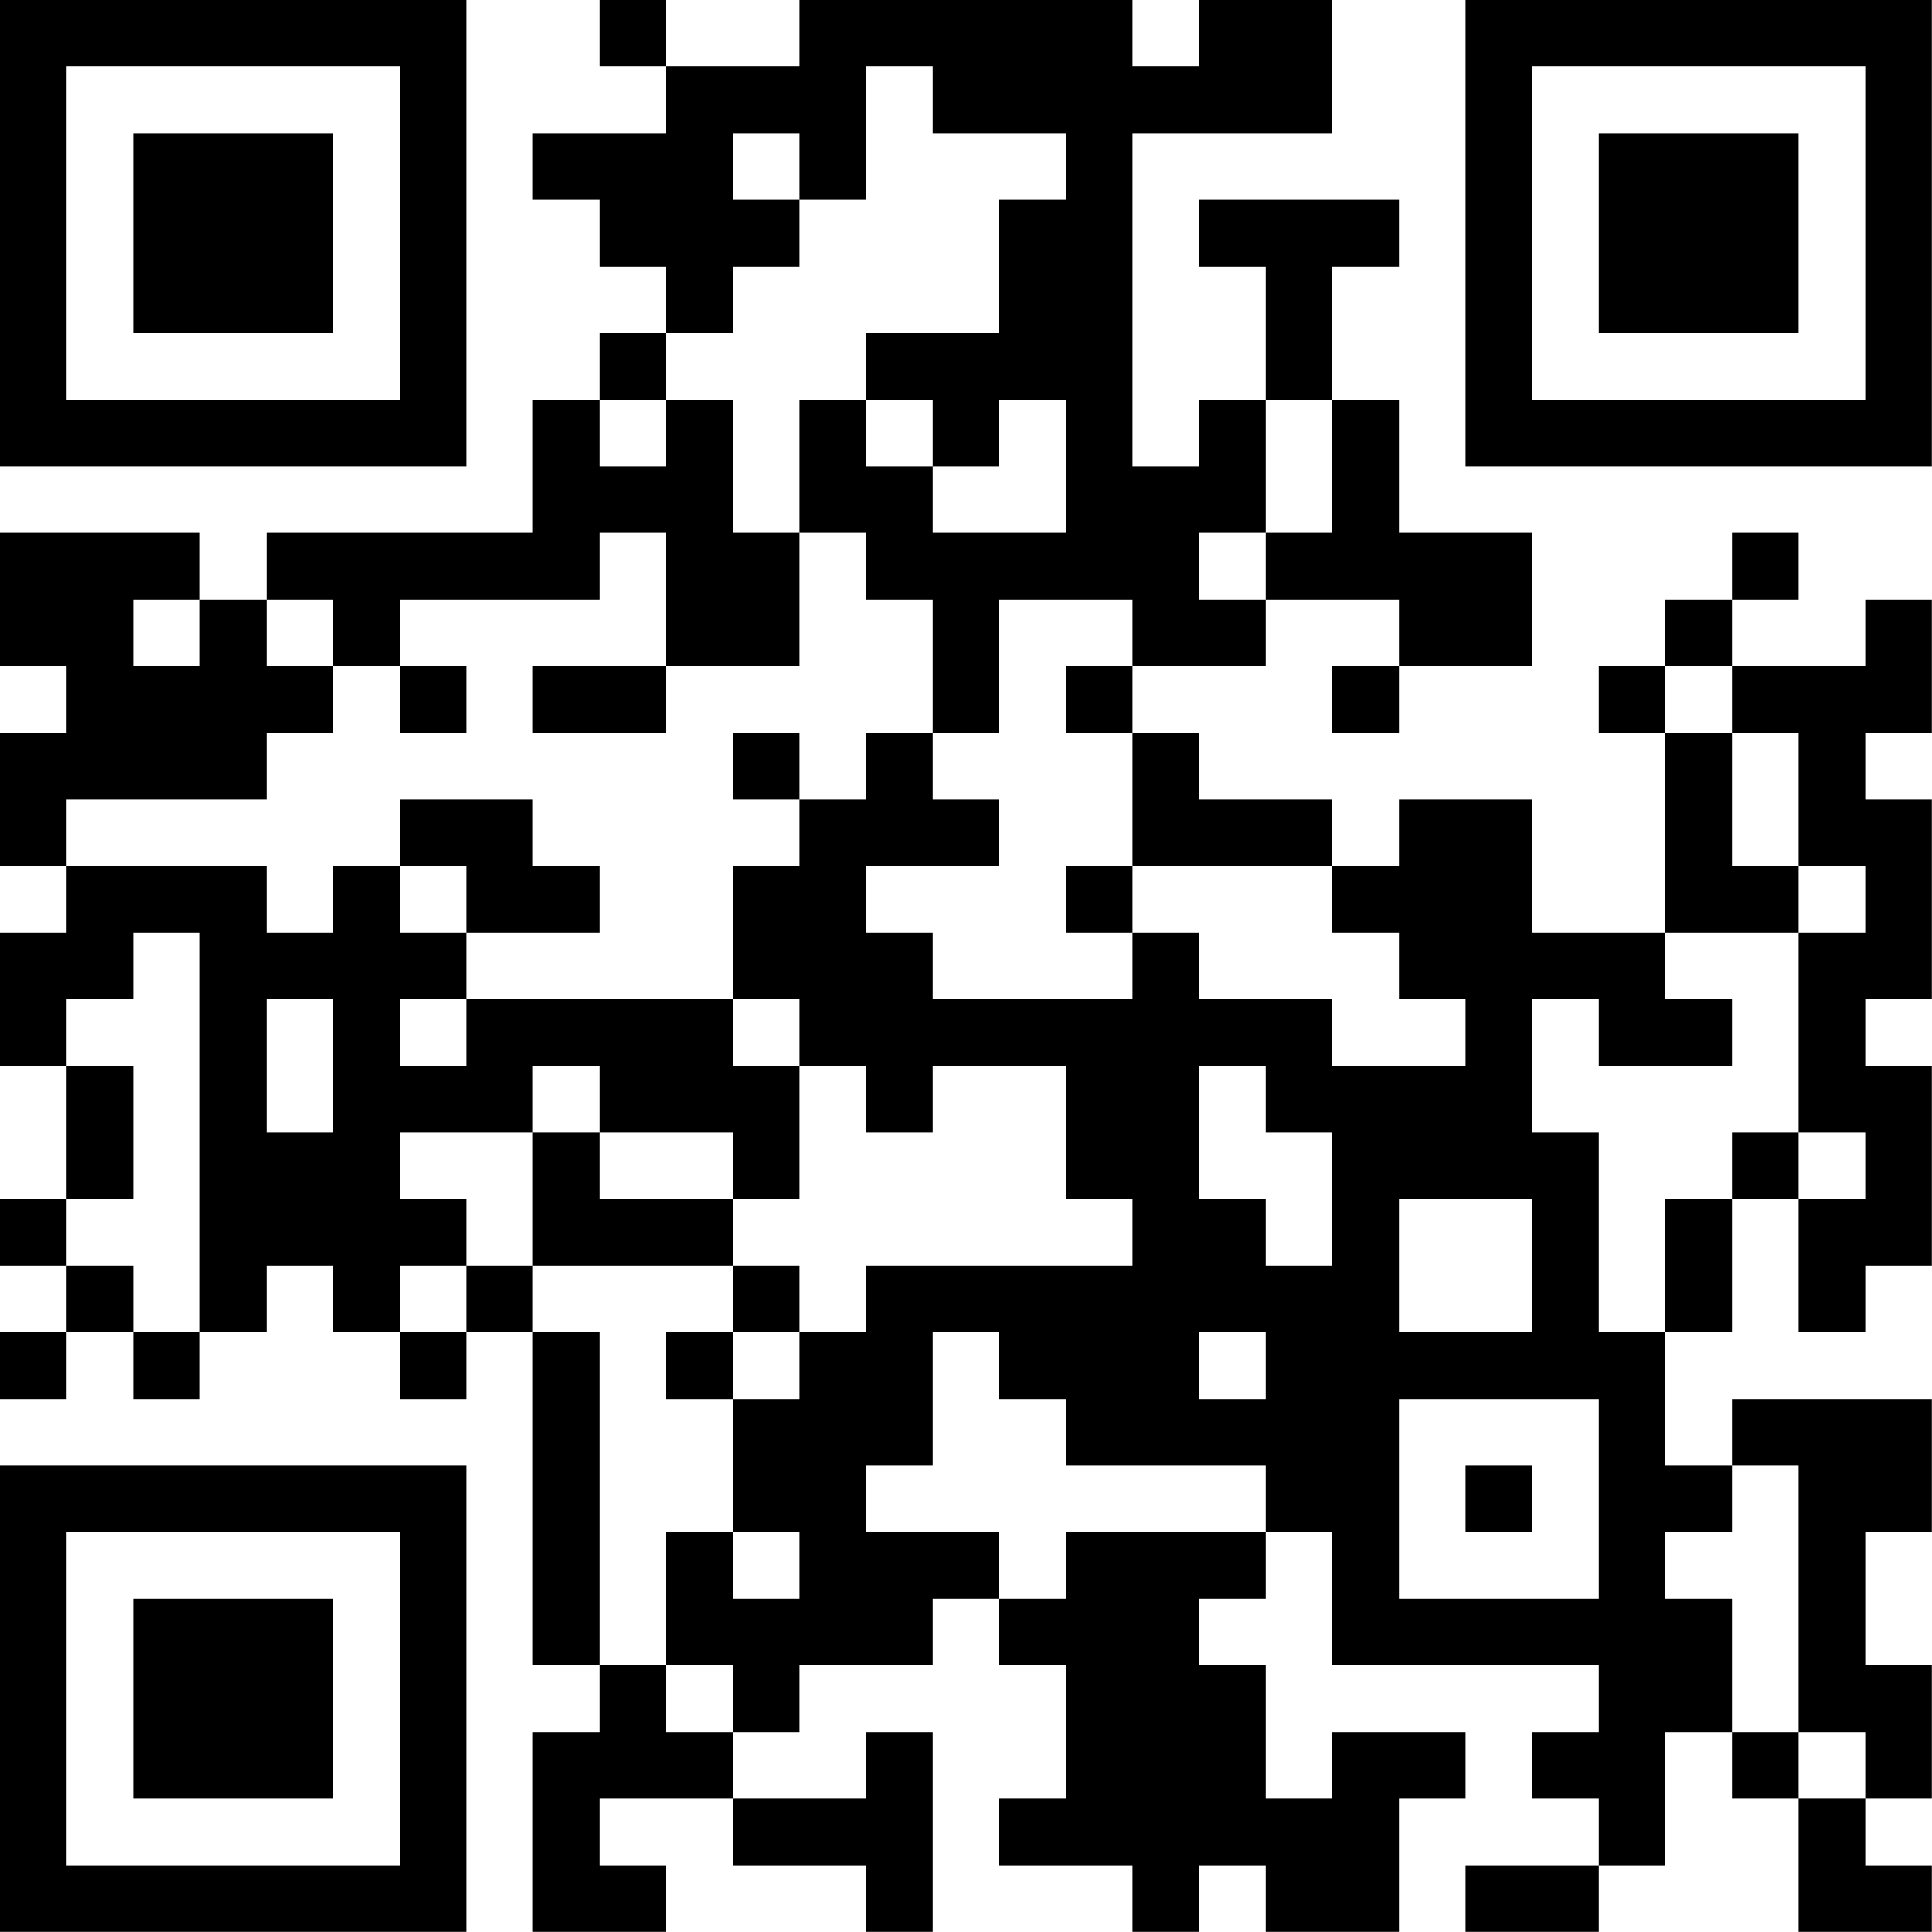 <?xml version="1.0" encoding="UTF-8"?>
<svg xmlns="http://www.w3.org/2000/svg" version="1.1" width="100" height="100" viewBox="0 0 100 100"><rect x="0" y="0" width="100" height="100" fill="#ffffff"/><g transform="scale(3.448)"><g transform="translate(0,0)"><path fill-rule="evenodd" d="M9 0L9 1L10 1L10 2L8 2L8 3L9 3L9 4L10 4L10 5L9 5L9 6L8 6L8 8L4 8L4 9L3 9L3 8L0 8L0 10L1 10L1 11L0 11L0 13L1 13L1 14L0 14L0 16L1 16L1 18L0 18L0 19L1 19L1 20L0 20L0 21L1 21L1 20L2 20L2 21L3 21L3 20L4 20L4 19L5 19L5 20L6 20L6 21L7 21L7 20L8 20L8 25L9 25L9 26L8 26L8 29L10 29L10 28L9 28L9 27L11 27L11 28L13 28L13 29L14 29L14 26L13 26L13 27L11 27L11 26L12 26L12 25L14 25L14 24L15 24L15 25L16 25L16 27L15 27L15 28L17 28L17 29L18 29L18 28L19 28L19 29L21 29L21 27L22 27L22 26L20 26L20 27L19 27L19 25L18 25L18 24L19 24L19 23L20 23L20 25L24 25L24 26L23 26L23 27L24 27L24 28L22 28L22 29L24 29L24 28L25 28L25 26L26 26L26 27L27 27L27 29L29 29L29 28L28 28L28 27L29 27L29 25L28 25L28 23L29 23L29 21L26 21L26 22L25 22L25 20L26 20L26 18L27 18L27 20L28 20L28 19L29 19L29 16L28 16L28 15L29 15L29 12L28 12L28 11L29 11L29 9L28 9L28 10L26 10L26 9L27 9L27 8L26 8L26 9L25 9L25 10L24 10L24 11L25 11L25 14L23 14L23 12L21 12L21 13L20 13L20 12L18 12L18 11L17 11L17 10L19 10L19 9L21 9L21 10L20 10L20 11L21 11L21 10L23 10L23 8L21 8L21 6L20 6L20 4L21 4L21 3L18 3L18 4L19 4L19 6L18 6L18 7L17 7L17 2L20 2L20 0L18 0L18 1L17 1L17 0L12 0L12 1L10 1L10 0ZM13 1L13 3L12 3L12 2L11 2L11 3L12 3L12 4L11 4L11 5L10 5L10 6L9 6L9 7L10 7L10 6L11 6L11 8L12 8L12 10L10 10L10 8L9 8L9 9L6 9L6 10L5 10L5 9L4 9L4 10L5 10L5 11L4 11L4 12L1 12L1 13L4 13L4 14L5 14L5 13L6 13L6 14L7 14L7 15L6 15L6 16L7 16L7 15L11 15L11 16L12 16L12 18L11 18L11 17L9 17L9 16L8 16L8 17L6 17L6 18L7 18L7 19L6 19L6 20L7 20L7 19L8 19L8 20L9 20L9 25L10 25L10 26L11 26L11 25L10 25L10 23L11 23L11 24L12 24L12 23L11 23L11 21L12 21L12 20L13 20L13 19L17 19L17 18L16 18L16 16L14 16L14 17L13 17L13 16L12 16L12 15L11 15L11 13L12 13L12 12L13 12L13 11L14 11L14 12L15 12L15 13L13 13L13 14L14 14L14 15L17 15L17 14L18 14L18 15L20 15L20 16L22 16L22 15L21 15L21 14L20 14L20 13L17 13L17 11L16 11L16 10L17 10L17 9L15 9L15 11L14 11L14 9L13 9L13 8L12 8L12 6L13 6L13 7L14 7L14 8L16 8L16 6L15 6L15 7L14 7L14 6L13 6L13 5L15 5L15 3L16 3L16 2L14 2L14 1ZM19 6L19 8L18 8L18 9L19 9L19 8L20 8L20 6ZM2 9L2 10L3 10L3 9ZM6 10L6 11L7 11L7 10ZM8 10L8 11L10 11L10 10ZM25 10L25 11L26 11L26 13L27 13L27 14L25 14L25 15L26 15L26 16L24 16L24 15L23 15L23 17L24 17L24 20L25 20L25 18L26 18L26 17L27 17L27 18L28 18L28 17L27 17L27 14L28 14L28 13L27 13L27 11L26 11L26 10ZM11 11L11 12L12 12L12 11ZM6 12L6 13L7 13L7 14L9 14L9 13L8 13L8 12ZM16 13L16 14L17 14L17 13ZM2 14L2 15L1 15L1 16L2 16L2 18L1 18L1 19L2 19L2 20L3 20L3 14ZM4 15L4 17L5 17L5 15ZM18 16L18 18L19 18L19 19L20 19L20 17L19 17L19 16ZM8 17L8 19L11 19L11 20L10 20L10 21L11 21L11 20L12 20L12 19L11 19L11 18L9 18L9 17ZM21 18L21 20L23 20L23 18ZM14 20L14 22L13 22L13 23L15 23L15 24L16 24L16 23L19 23L19 22L16 22L16 21L15 21L15 20ZM18 20L18 21L19 21L19 20ZM21 21L21 24L24 24L24 21ZM22 22L22 23L23 23L23 22ZM26 22L26 23L25 23L25 24L26 24L26 26L27 26L27 27L28 27L28 26L27 26L27 22ZM0 0L0 7L7 7L7 0ZM1 1L1 6L6 6L6 1ZM2 2L2 5L5 5L5 2ZM22 0L22 7L29 7L29 0ZM23 1L23 6L28 6L28 1ZM24 2L24 5L27 5L27 2ZM0 22L0 29L7 29L7 22ZM1 23L1 28L6 28L6 23ZM2 24L2 27L5 27L5 24Z" fill="#000000"/></g></g></svg>
